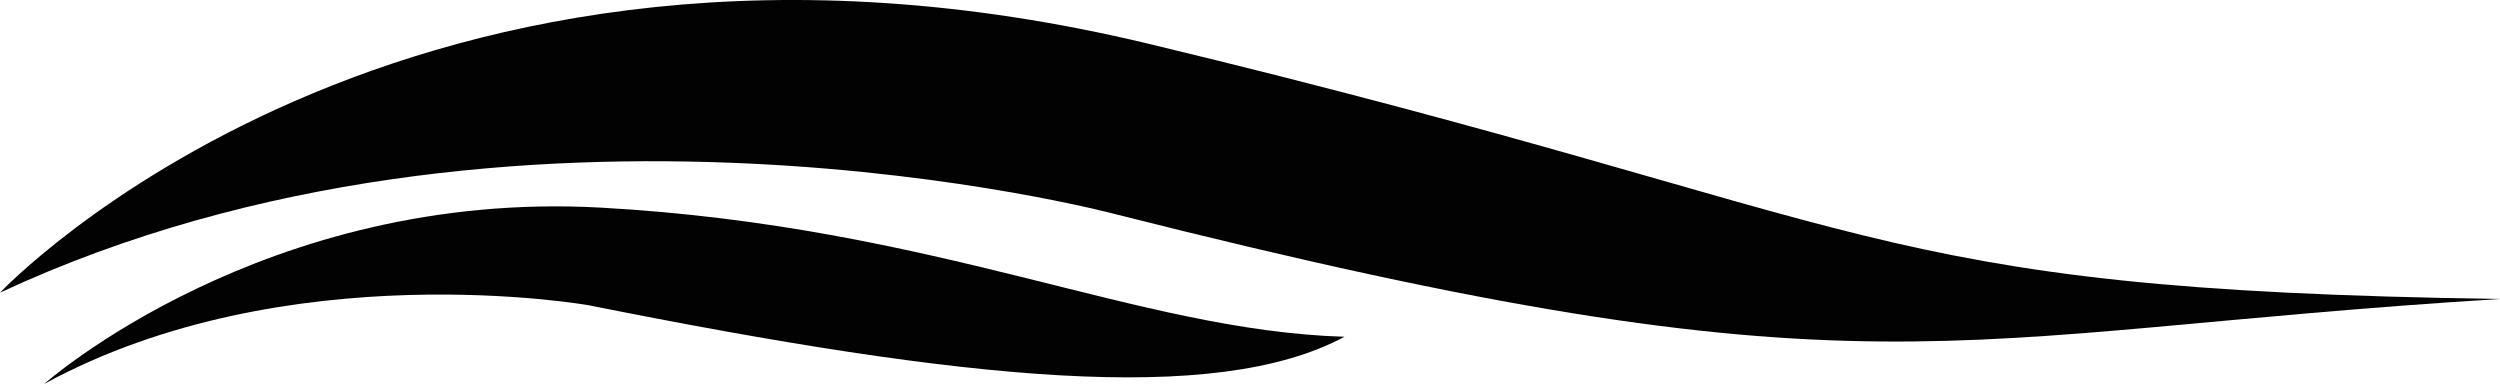 <svg version="1.1" id="图层_1" x="0px" y="0px" width="132.333px" height="20.326px" viewBox="0 0 132.333 20.326" enable-background="new 0 0 132.333 20.326" xml:space="preserve" xmlns="http://www.w3.org/2000/svg" xmlns:xlink="http://www.w3.org/1999/xlink" xmlns:xml="http://www.w3.org/XML/1998/namespace">
  <path fill="#020202" d="M0,15.492c0,0,21.334-22.666,60.834-13.166c39.5,9.5,37.333,13,71.5,13.5
	C102.5,17.659,99.167,21.492,59,11.326C59,11.326,27.166,2.825,0,15.492z" class="color c1"/>
  <path fill="#020202" d="M2.334,20.326c0,0,11.667-10.334,29.5-9.334s28.333,6.501,39.333,6.834c-6.833,3.666-20,2.333-40-1.667
	C31.167,16.159,15.168,13.326,2.334,20.326z" class="color c1"/>
</svg>